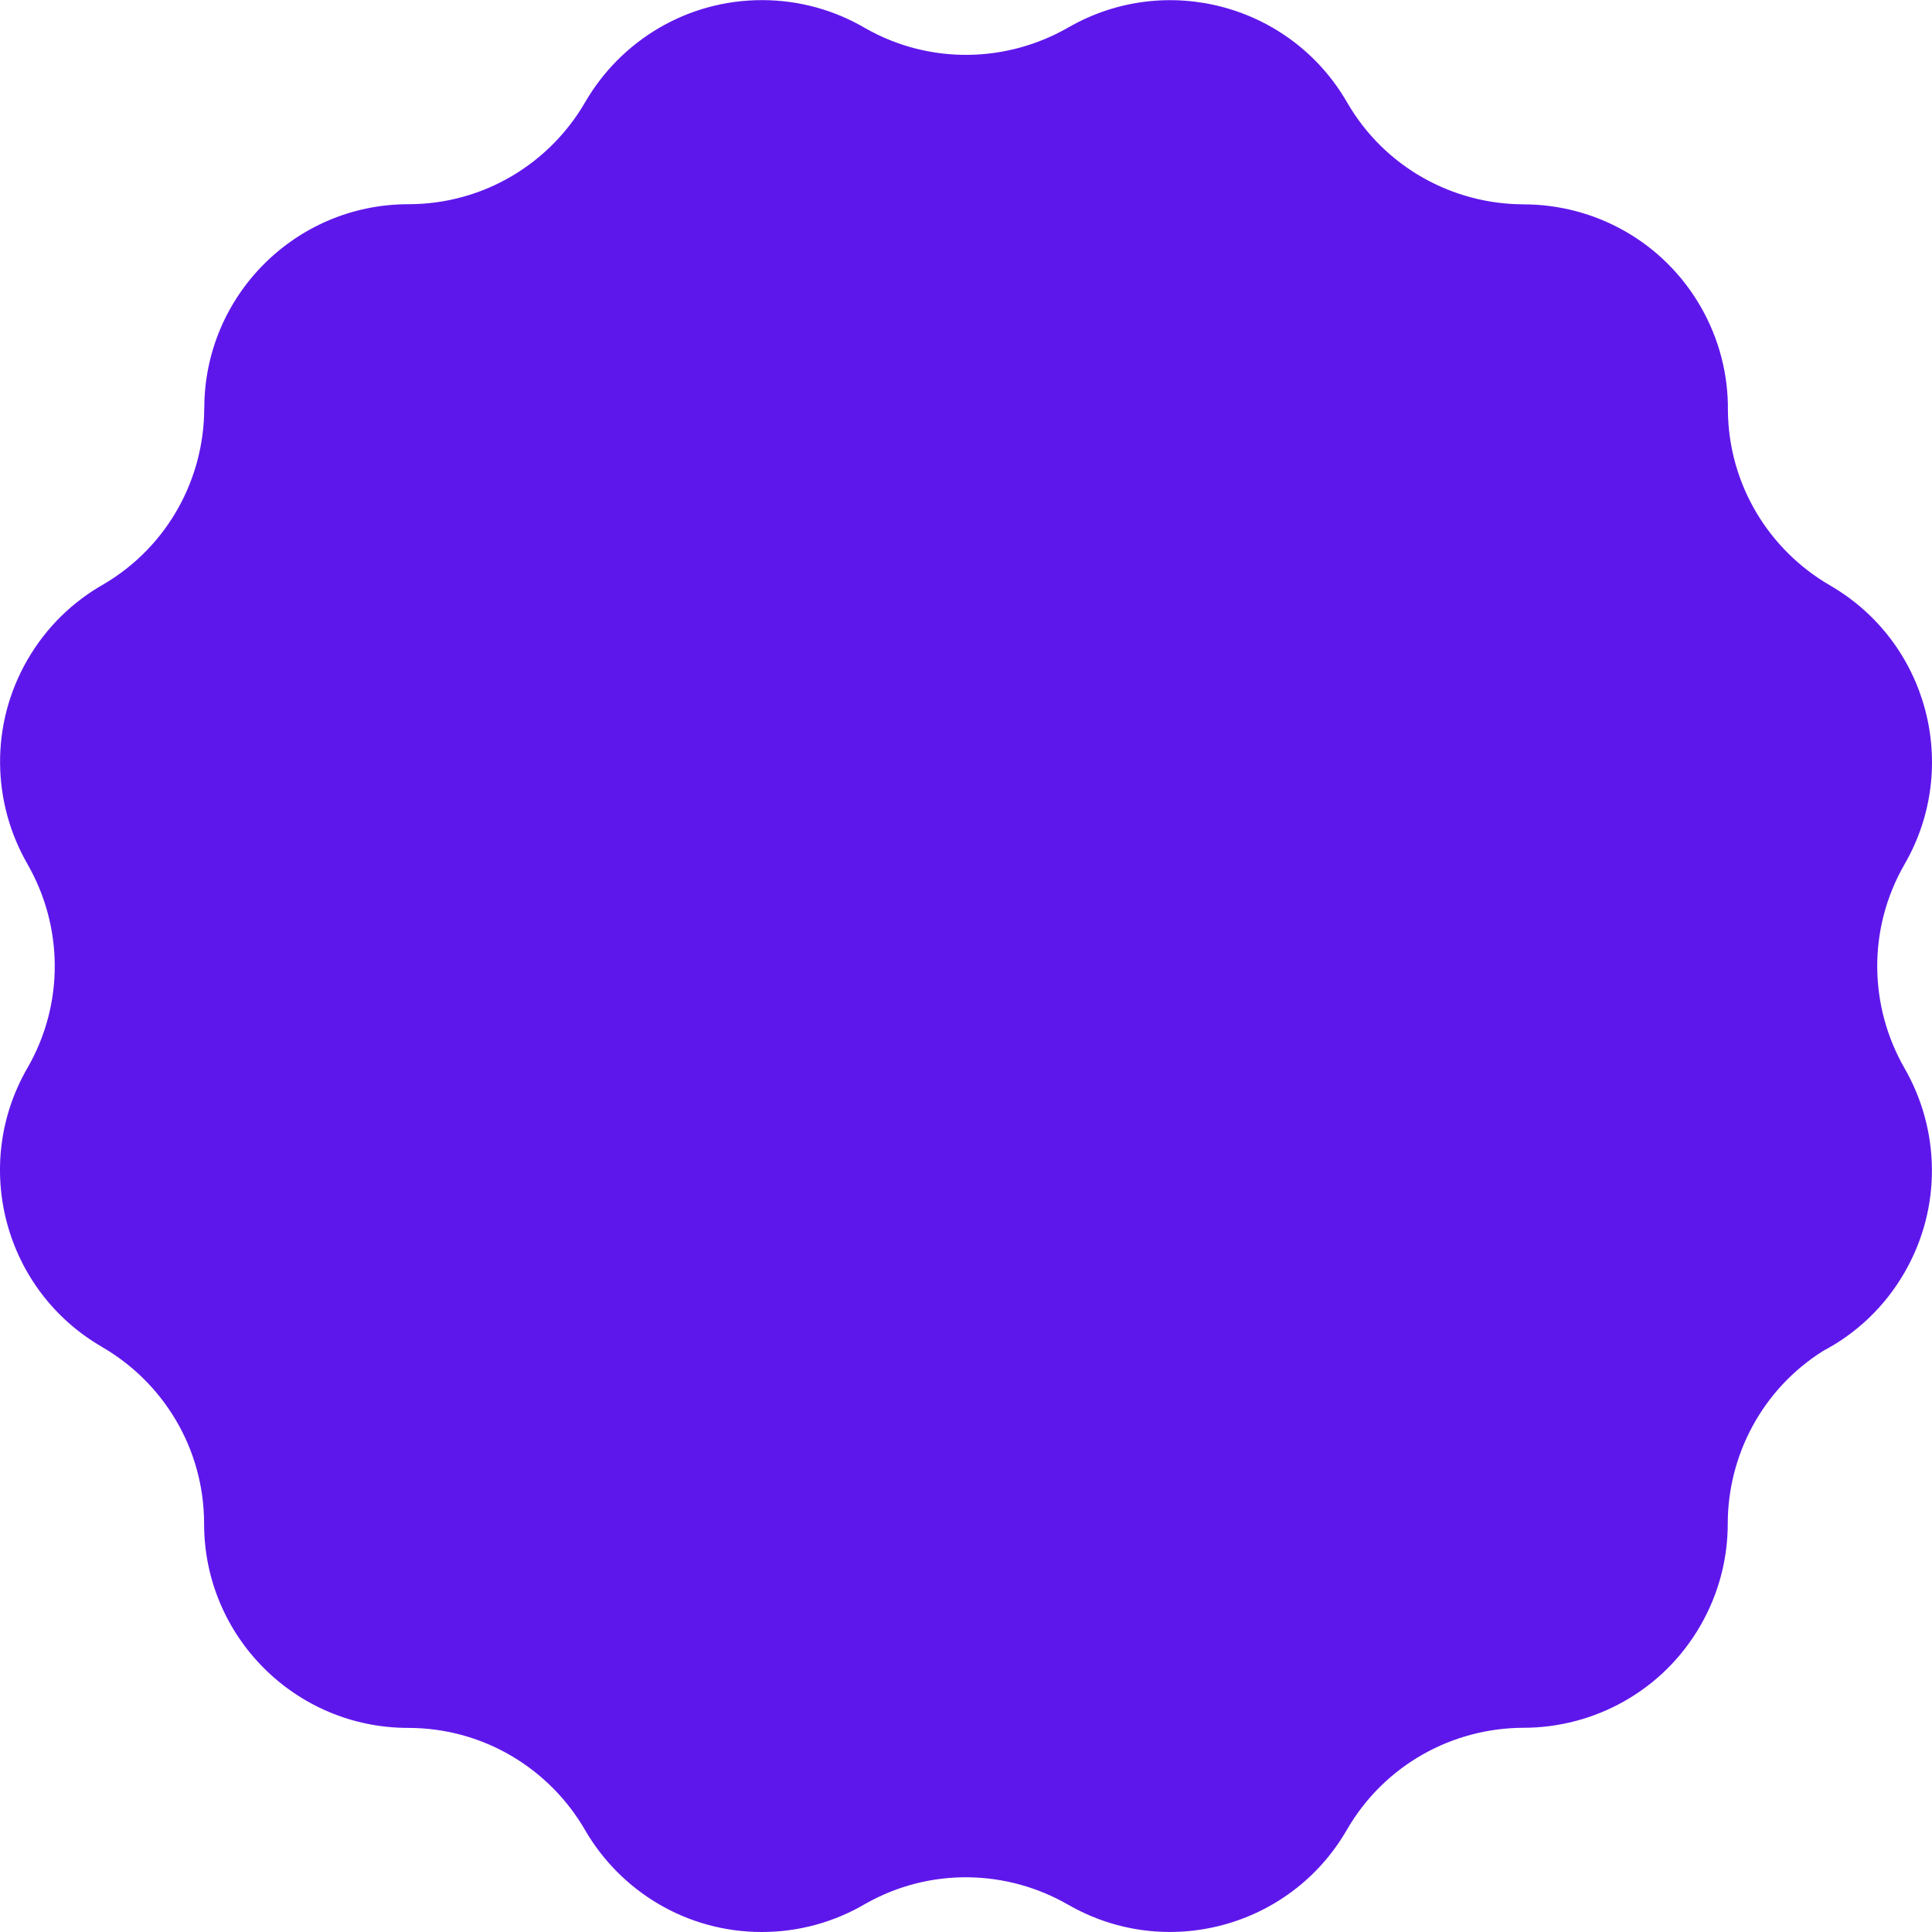 <svg width="50" height="50" viewBox="0 0 50 50" fill="none" xmlns="http://www.w3.org/2000/svg">
<path d="M44.01 7.931C43.032 6.238 41.26 5.29 39.435 5.289L39.436 5.288C37.612 5.287 35.838 4.34 34.861 2.647C33.402 0.12 30.172 -0.746 27.645 0.713L27.645 0.714V0.712C26.075 1.616 24.084 1.688 22.398 0.732C21.612 0.269 20.697 0.003 19.72 0.003C17.765 0.003 16.058 1.066 15.144 2.645V2.644C14.231 4.223 12.524 5.285 10.569 5.285C7.652 5.285 5.287 7.65 5.287 10.568V10.569L5.285 10.568C5.284 12.378 4.351 14.138 2.682 15.12C1.888 15.569 1.199 16.229 0.71 17.076C-0.267 18.77 -0.201 20.779 0.71 22.36H0.709C1.62 23.94 1.686 25.949 0.708 27.642C-0.75 30.169 0.115 33.4 2.642 34.859L2.642 34.859L2.641 34.86C4.22 35.773 5.282 37.48 5.282 39.435C5.282 42.353 7.647 44.718 10.564 44.718C12.52 44.718 14.226 45.78 15.14 47.359C16.053 48.937 17.76 50 19.715 50C20.693 50 21.607 49.734 22.393 49.272C24.078 48.316 26.07 48.387 27.64 49.292V49.29L27.64 49.291C30.167 50.749 33.397 49.883 34.856 47.357C35.834 45.664 37.607 44.717 39.431 44.715L39.43 44.715C41.254 44.713 43.028 43.766 44.005 42.073C44.486 41.239 44.715 40.329 44.714 39.431L44.714 39.431C44.716 37.672 45.598 35.96 47.18 34.963C48.032 34.515 48.773 33.828 49.289 32.932C50.267 31.238 50.201 29.229 49.29 27.648H49.291C48.38 26.068 48.314 24.059 49.291 22.365C50.75 19.838 49.885 16.608 47.358 15.149L47.357 15.149L47.358 15.148C45.792 14.242 44.735 12.555 44.718 10.619C44.727 9.706 44.499 8.779 44.01 7.931Z" fill="#5E17EB"/>
</svg>
